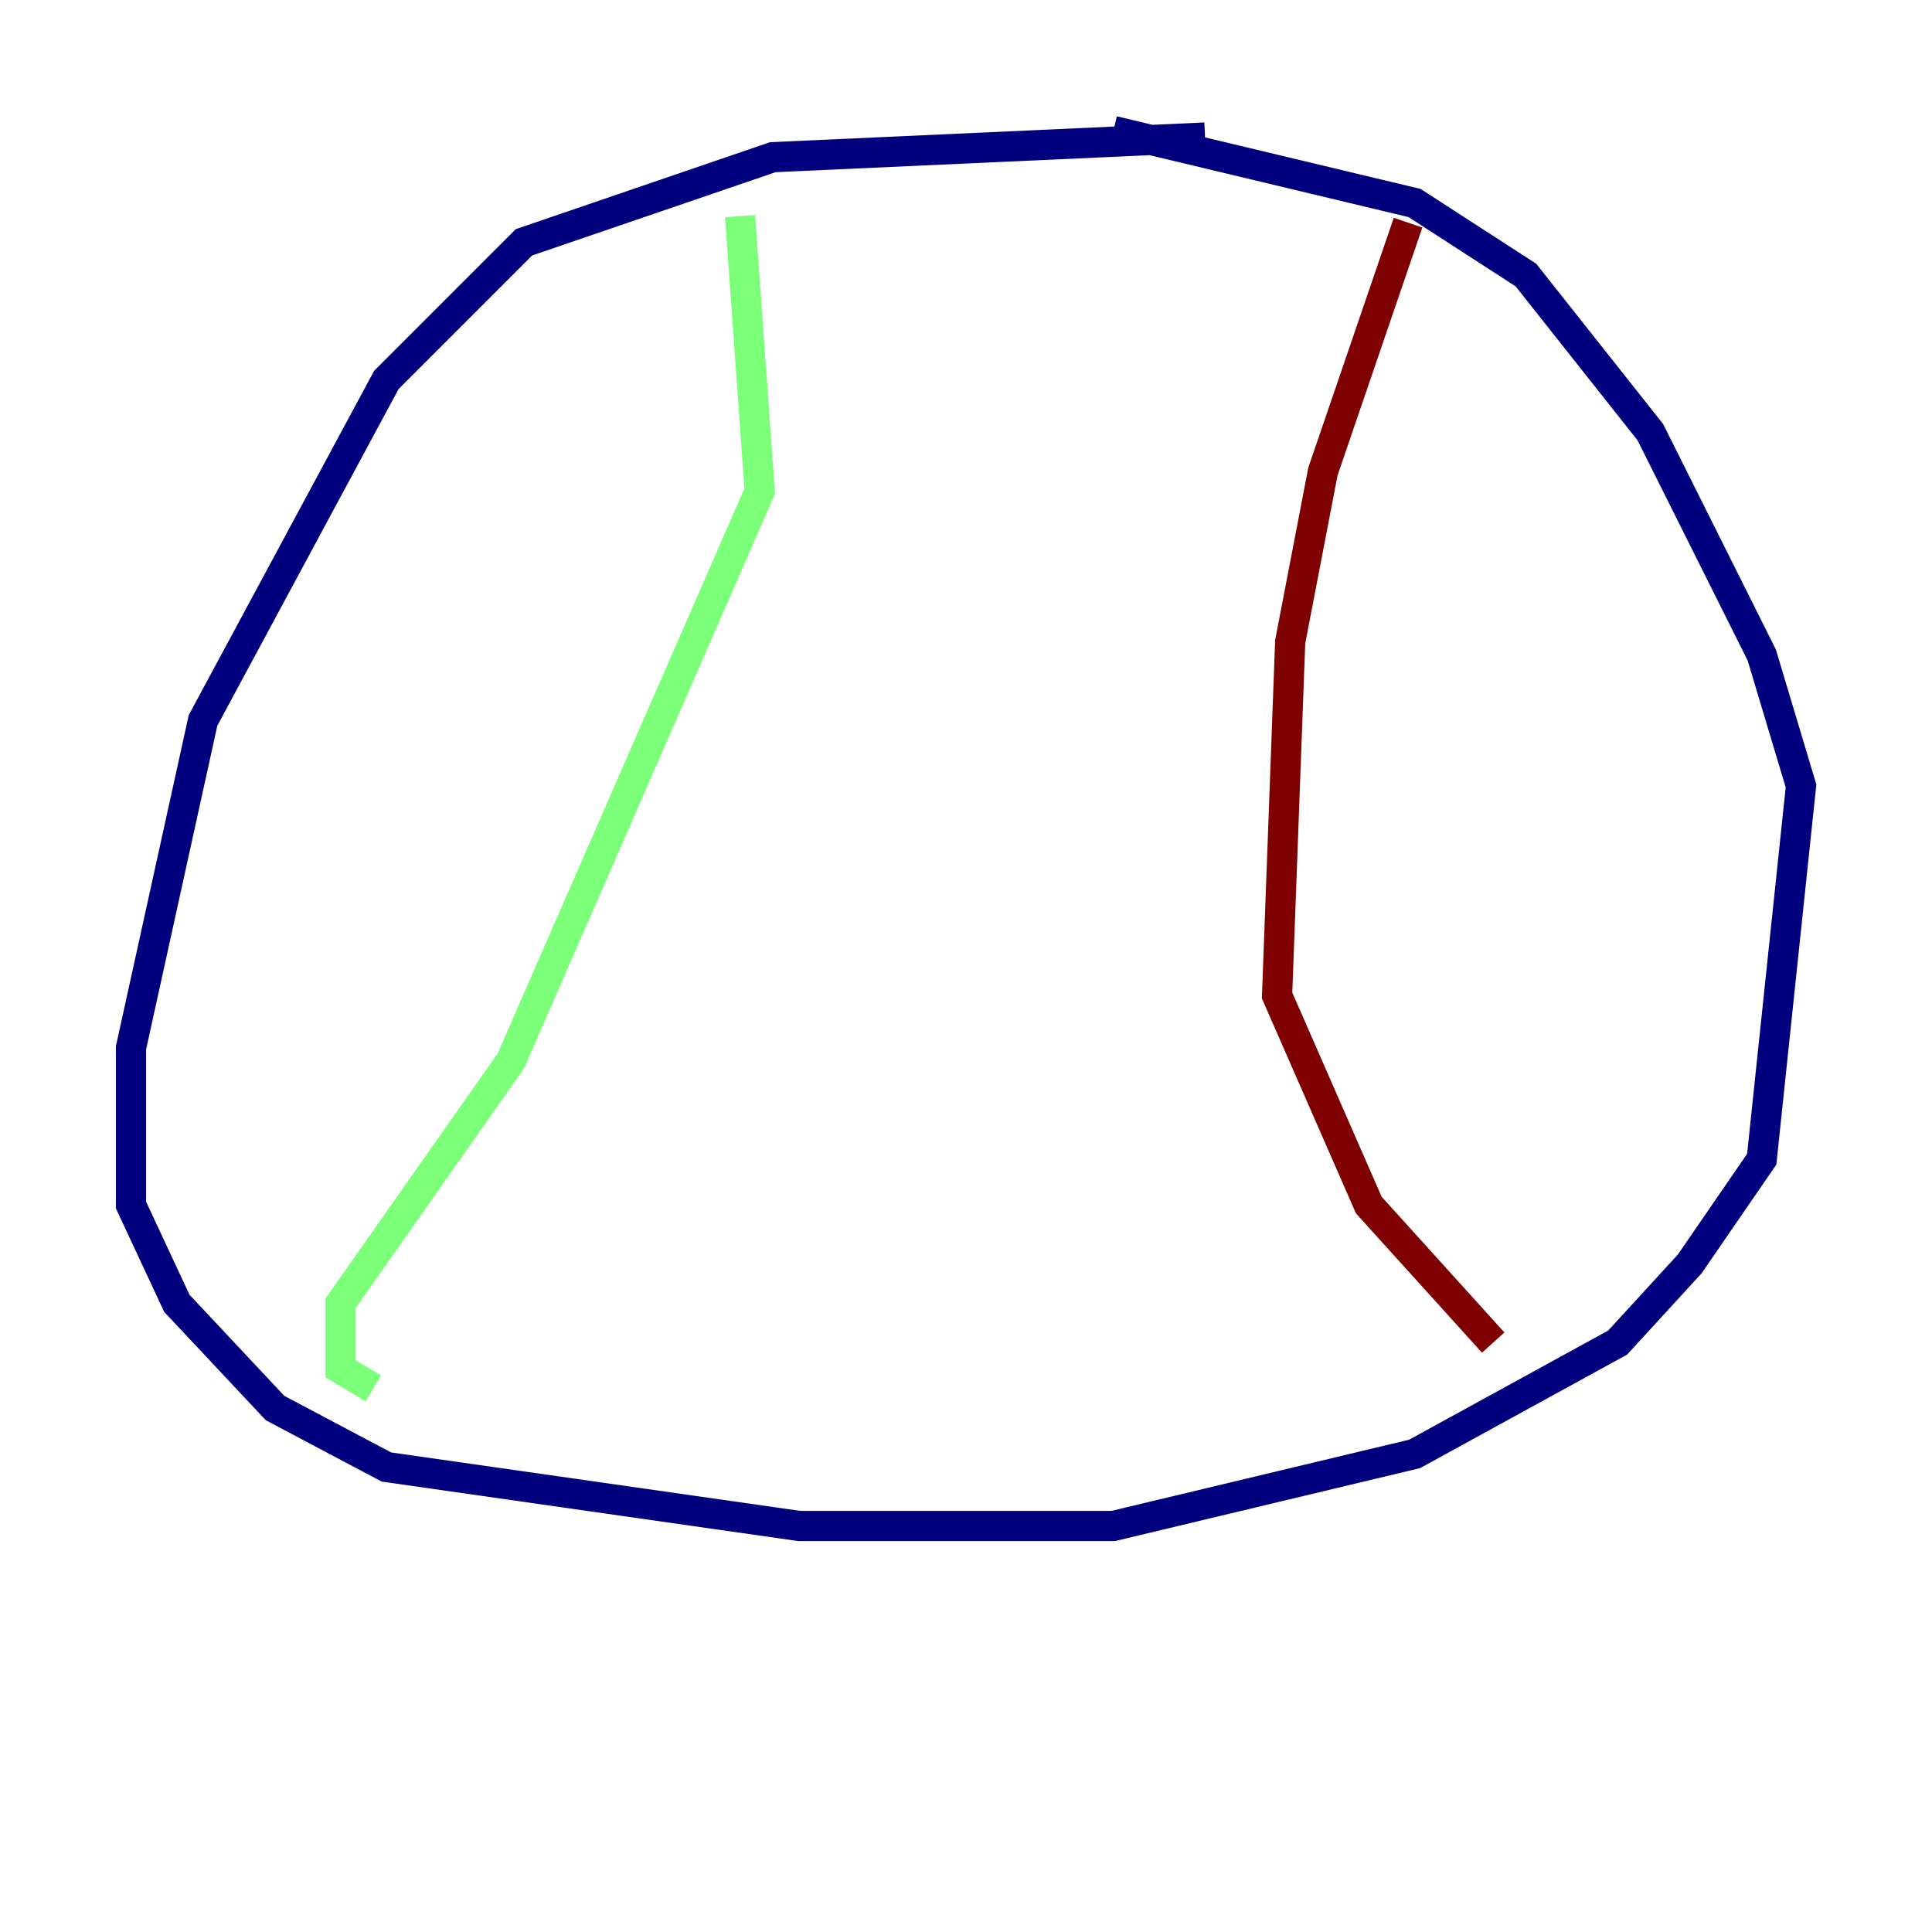 <?xml version="1.0" encoding="utf-8" ?>
<svg baseProfile="tiny" height="128" version="1.2" viewBox="0,0,128,128" width="128" xmlns="http://www.w3.org/2000/svg" xmlns:ev="http://www.w3.org/2001/xml-events" xmlns:xlink="http://www.w3.org/1999/xlink"><defs /><polyline fill="none" points="79.837,9.112 51.2,10.414 34.712,16.054 25.6,25.166 13.451,47.729 8.678,69.424 8.678,79.837 11.715,86.346 18.224,93.288 25.6,97.193 52.936,101.098 73.763,101.098 93.722,96.325 107.173,88.949 111.946,83.742 116.719,76.8 119.322,52.068 116.719,43.39 109.342,28.637 101.098,18.224 93.722,13.451 73.763,8.678" stroke="#00007f" stroke-width="2" /><polyline fill="none" points="49.031,14.319 50.332,32.542 33.844,70.291 22.563,86.346 22.563,90.685 24.732,91.986" stroke="#7cff79" stroke-width="2" /><polyline fill="none" points="93.288,14.752 87.647,31.241 85.478,42.522 84.61,65.953 90.685,79.837 98.929,88.949" stroke="#7f0000" stroke-width="2" /></svg>